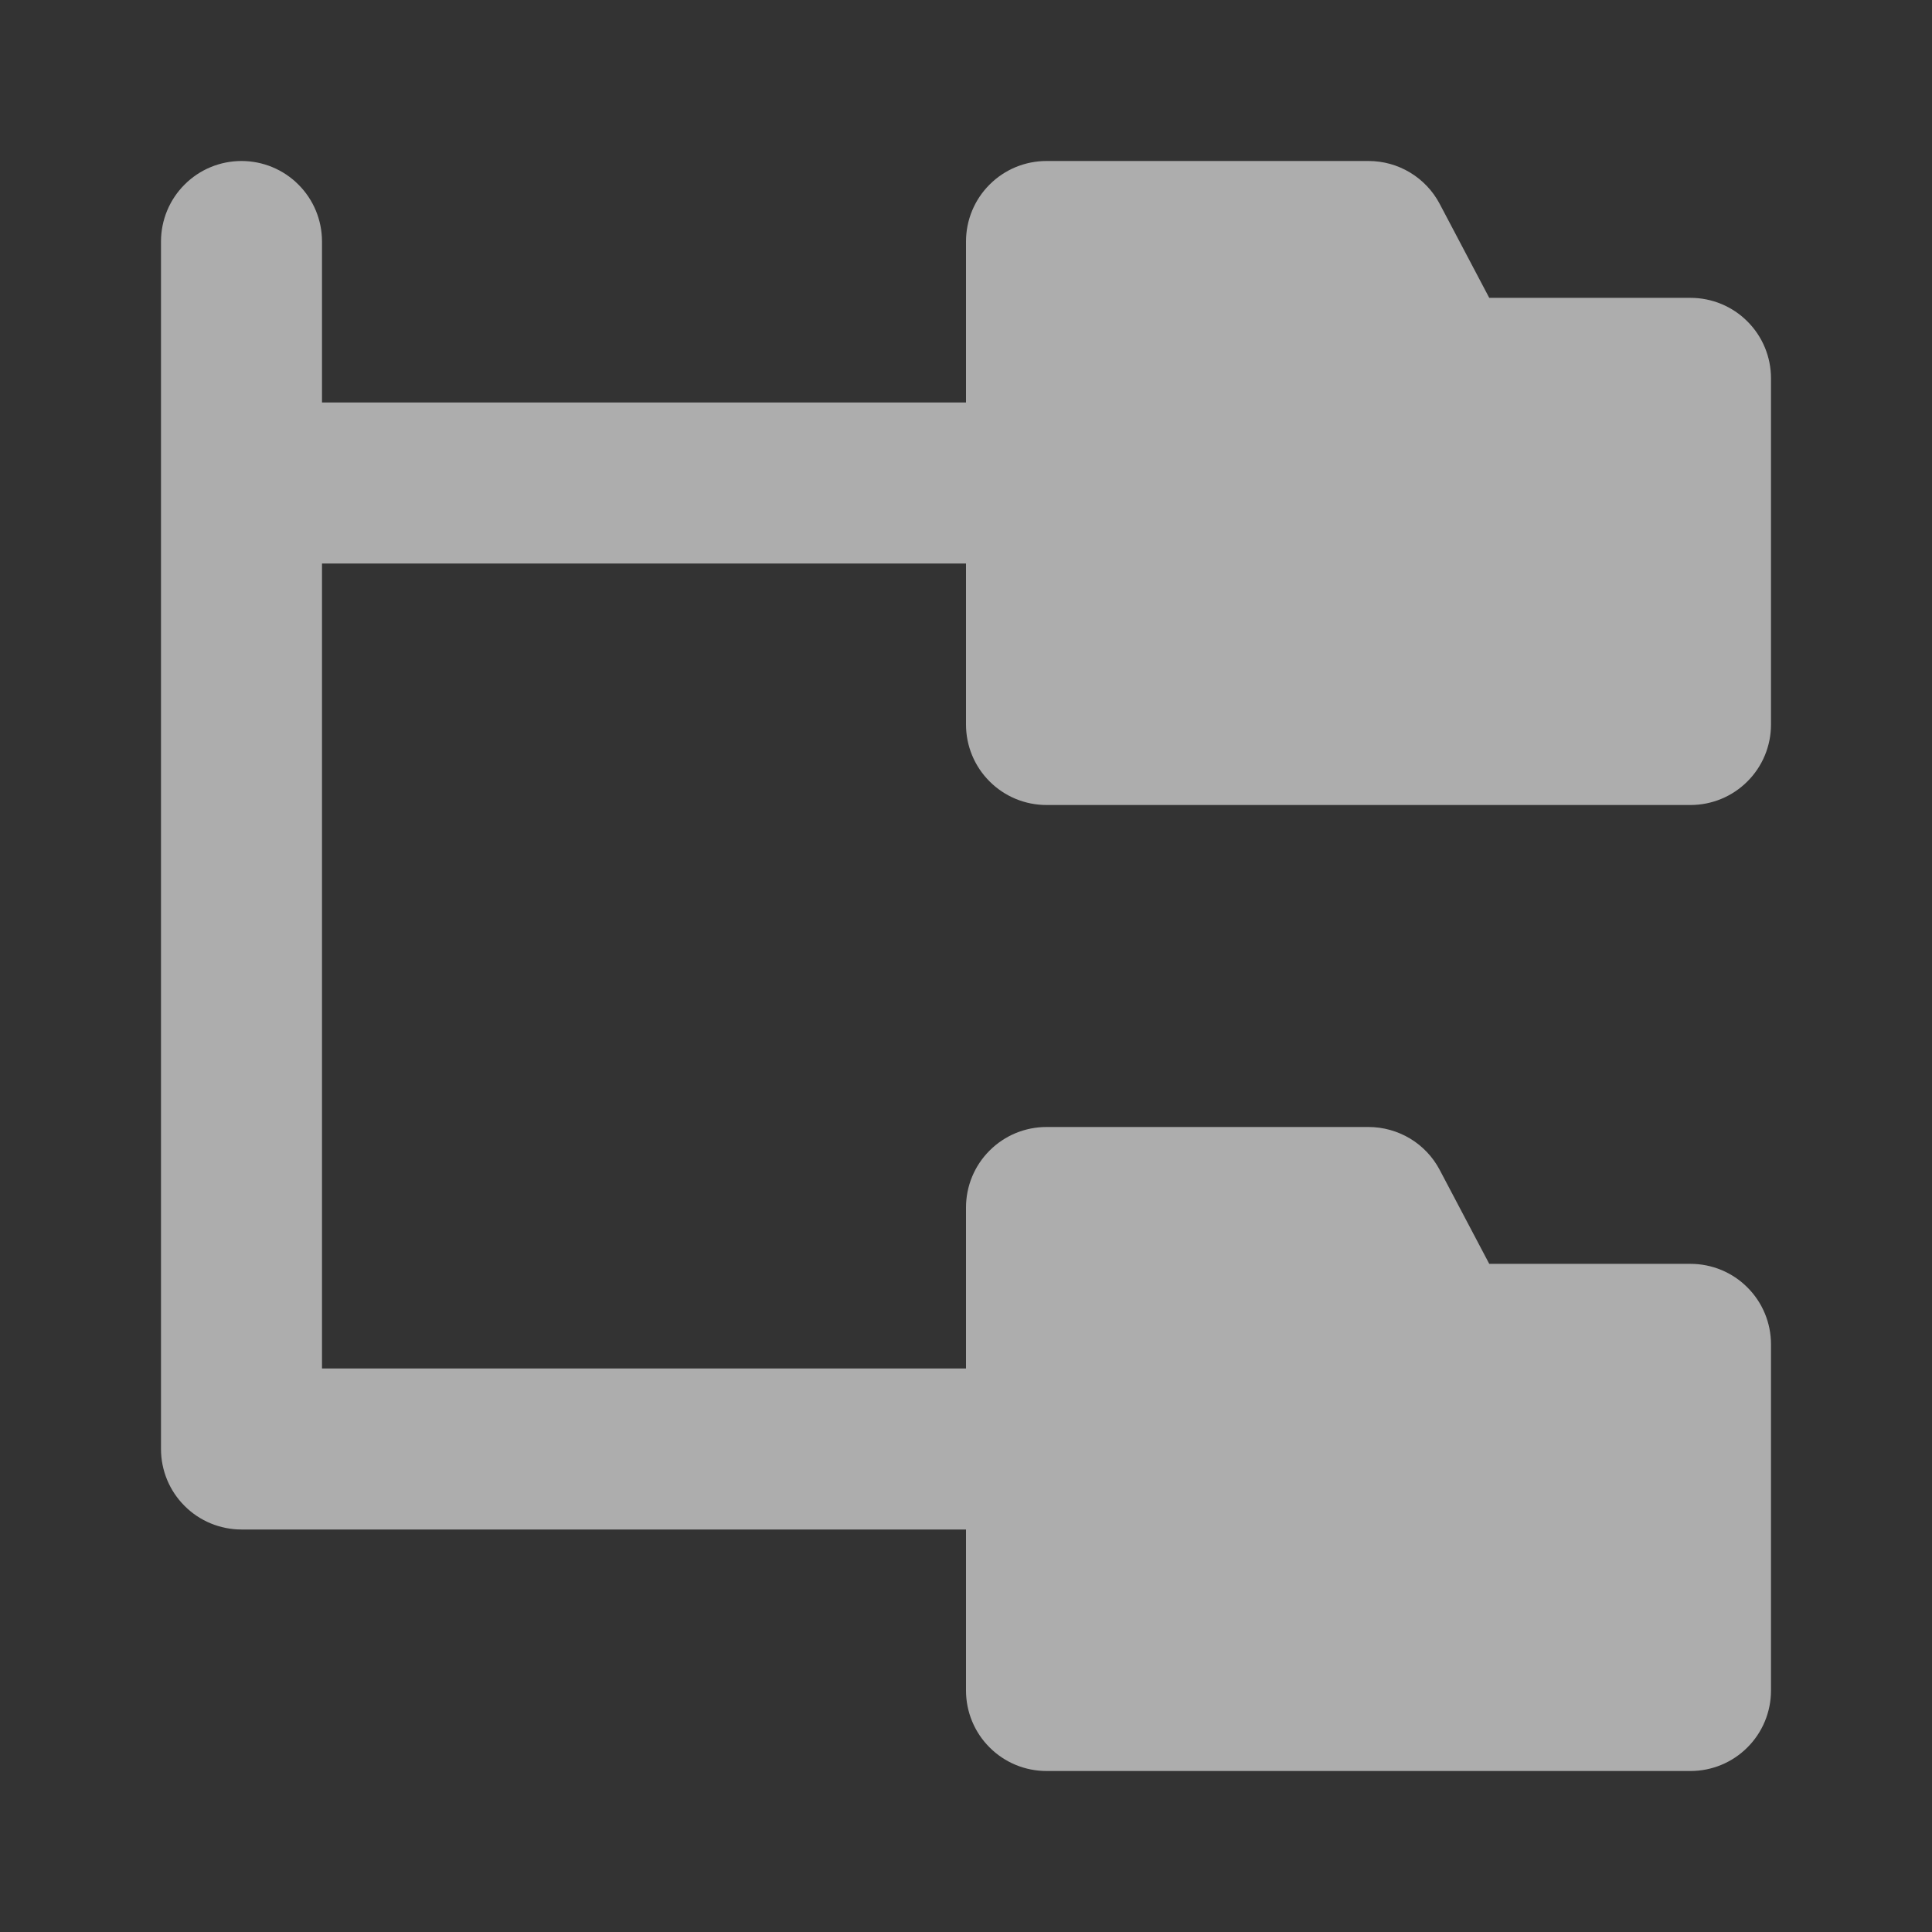 <svg width="24" height="24" viewBox="0 0 24 24" fill="none" xmlns="http://www.w3.org/2000/svg">
<rect x="0" y="0" width="24" height="24" fill="#333333" stroke="none"/>
<g opacity="0.6">
<path d="M22 4.7V9C22 9.265 21.895 9.52 21.707 9.707C21.52 9.895 21.265 10 21 10H13C12.735 10 12.48 9.895 12.293 9.707C12.105 9.52 12 9.265 12 9V7H4V17H12V15C12 14.735 12.105 14.48 12.293 14.293C12.48 14.105 12.735 14 13 14H17C17.182 14 17.36 14.05 17.516 14.143C17.672 14.237 17.799 14.371 17.884 14.532L18.5 15.7H21C21.265 15.7 21.52 15.805 21.707 15.993C21.895 16.18 22 16.435 22 16.7V21C22 21.265 21.895 21.52 21.707 21.707C21.52 21.895 21.265 22 21 22H13C12.735 22 12.48 21.895 12.293 21.707C12.105 21.52 12 21.265 12 21V19H3C2.735 19 2.48 18.895 2.293 18.707C2.105 18.52 2 18.265 2 18V3C2 2.735 2.105 2.48 2.293 2.293C2.48 2.105 2.735 2 3 2C3.265 2 3.52 2.105 3.707 2.293C3.895 2.48 4 2.735 4 3V5H12V3C12 2.735 12.105 2.48 12.293 2.293C12.48 2.105 12.735 2 13 2H17C17.182 2 17.36 2.049 17.516 2.143C17.672 2.237 17.799 2.371 17.884 2.532L18.5 3.7H21C21.265 3.7 21.52 3.805 21.707 3.993C21.895 4.18 22 4.435 22 4.7Z" fill="white"/>
</g>
</svg>
